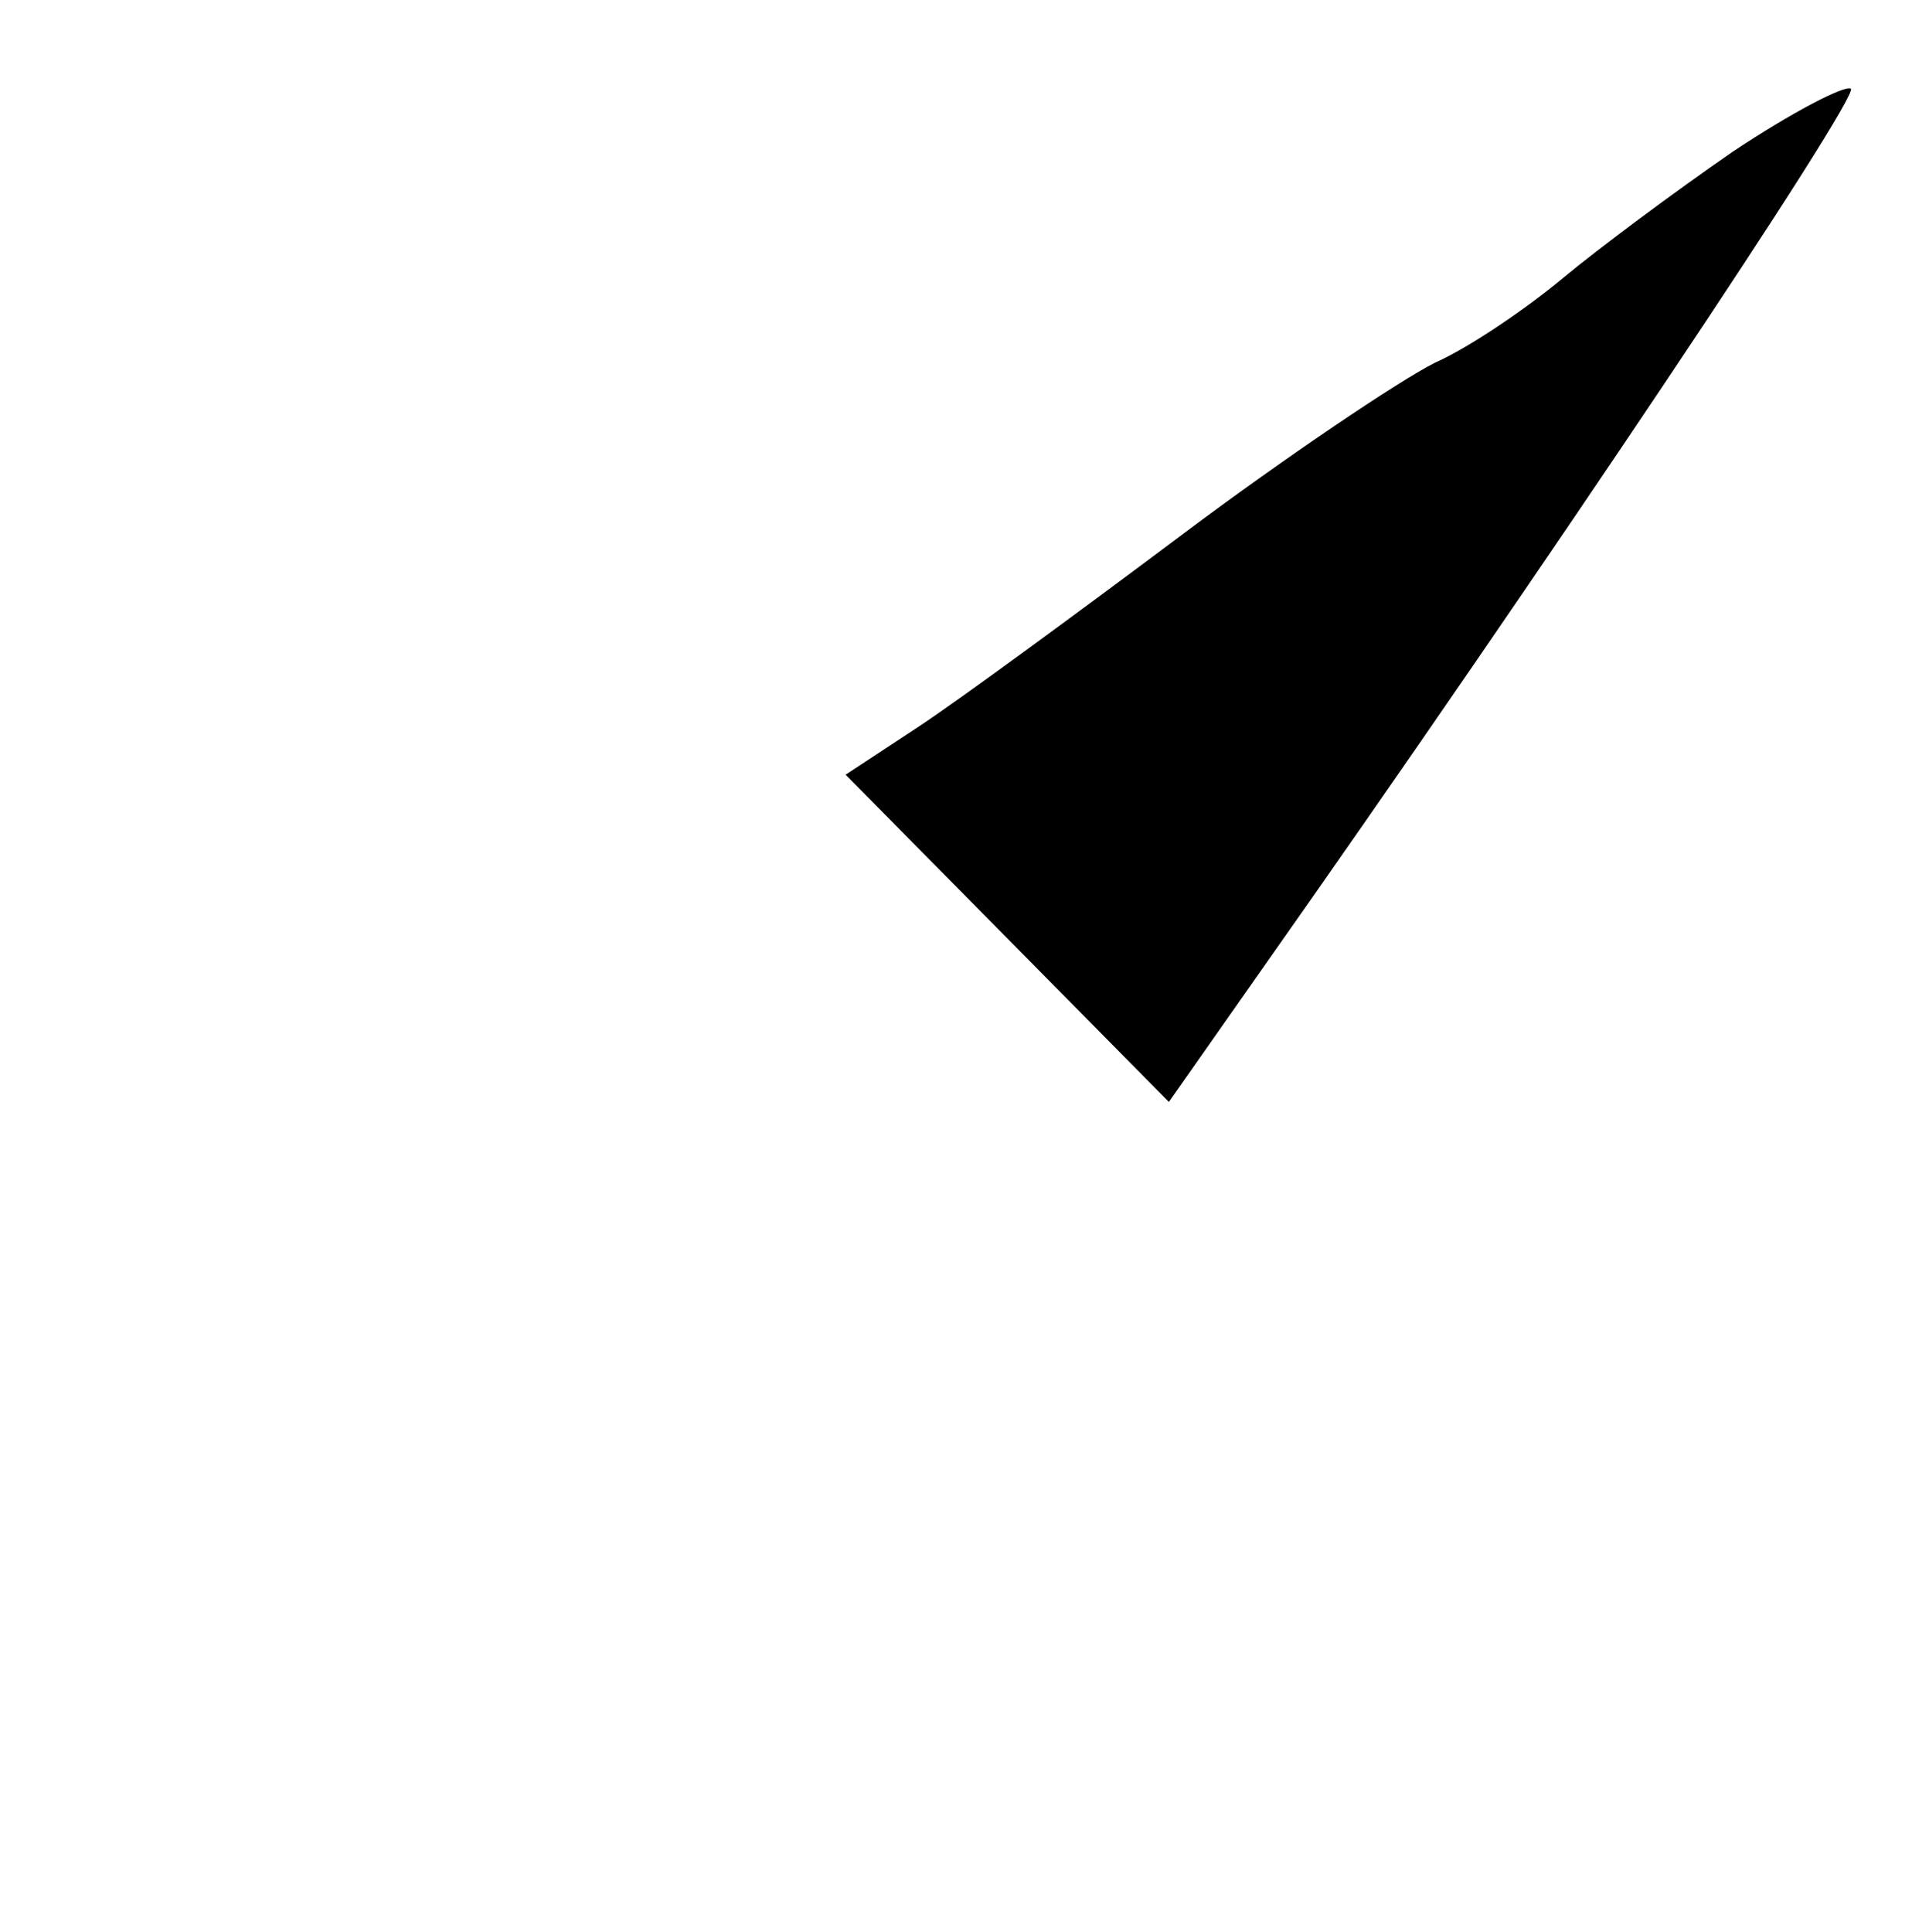 <?xml version="1.0" standalone="no"?>
<!DOCTYPE svg PUBLIC "-//W3C//DTD SVG 20010904//EN"
 "http://www.w3.org/TR/2001/REC-SVG-20010904/DTD/svg10.dtd">
<svg version="1.0" xmlns="http://www.w3.org/2000/svg"
 width="97pt" height="98pt" viewBox="0 0 97 98"
 preserveAspectRatio="xMidYMid meet">
<g transform="translate(0,98) scale(0.1,-0.1)"
fill="#000000" stroke="none">
<path d="M879 903 c-29 -20 -68 -49 -86 -64 -18 -15 -47 -35 -65 -43 -18 -9
-76 -48 -128 -87 -52 -39 -112 -83 -133 -97 l-38 -25 82 -83 82 -83 47 67
c143 203 303 442 299 447 -3 2 -30 -12 -60 -32z"/>
</g>
</svg>
